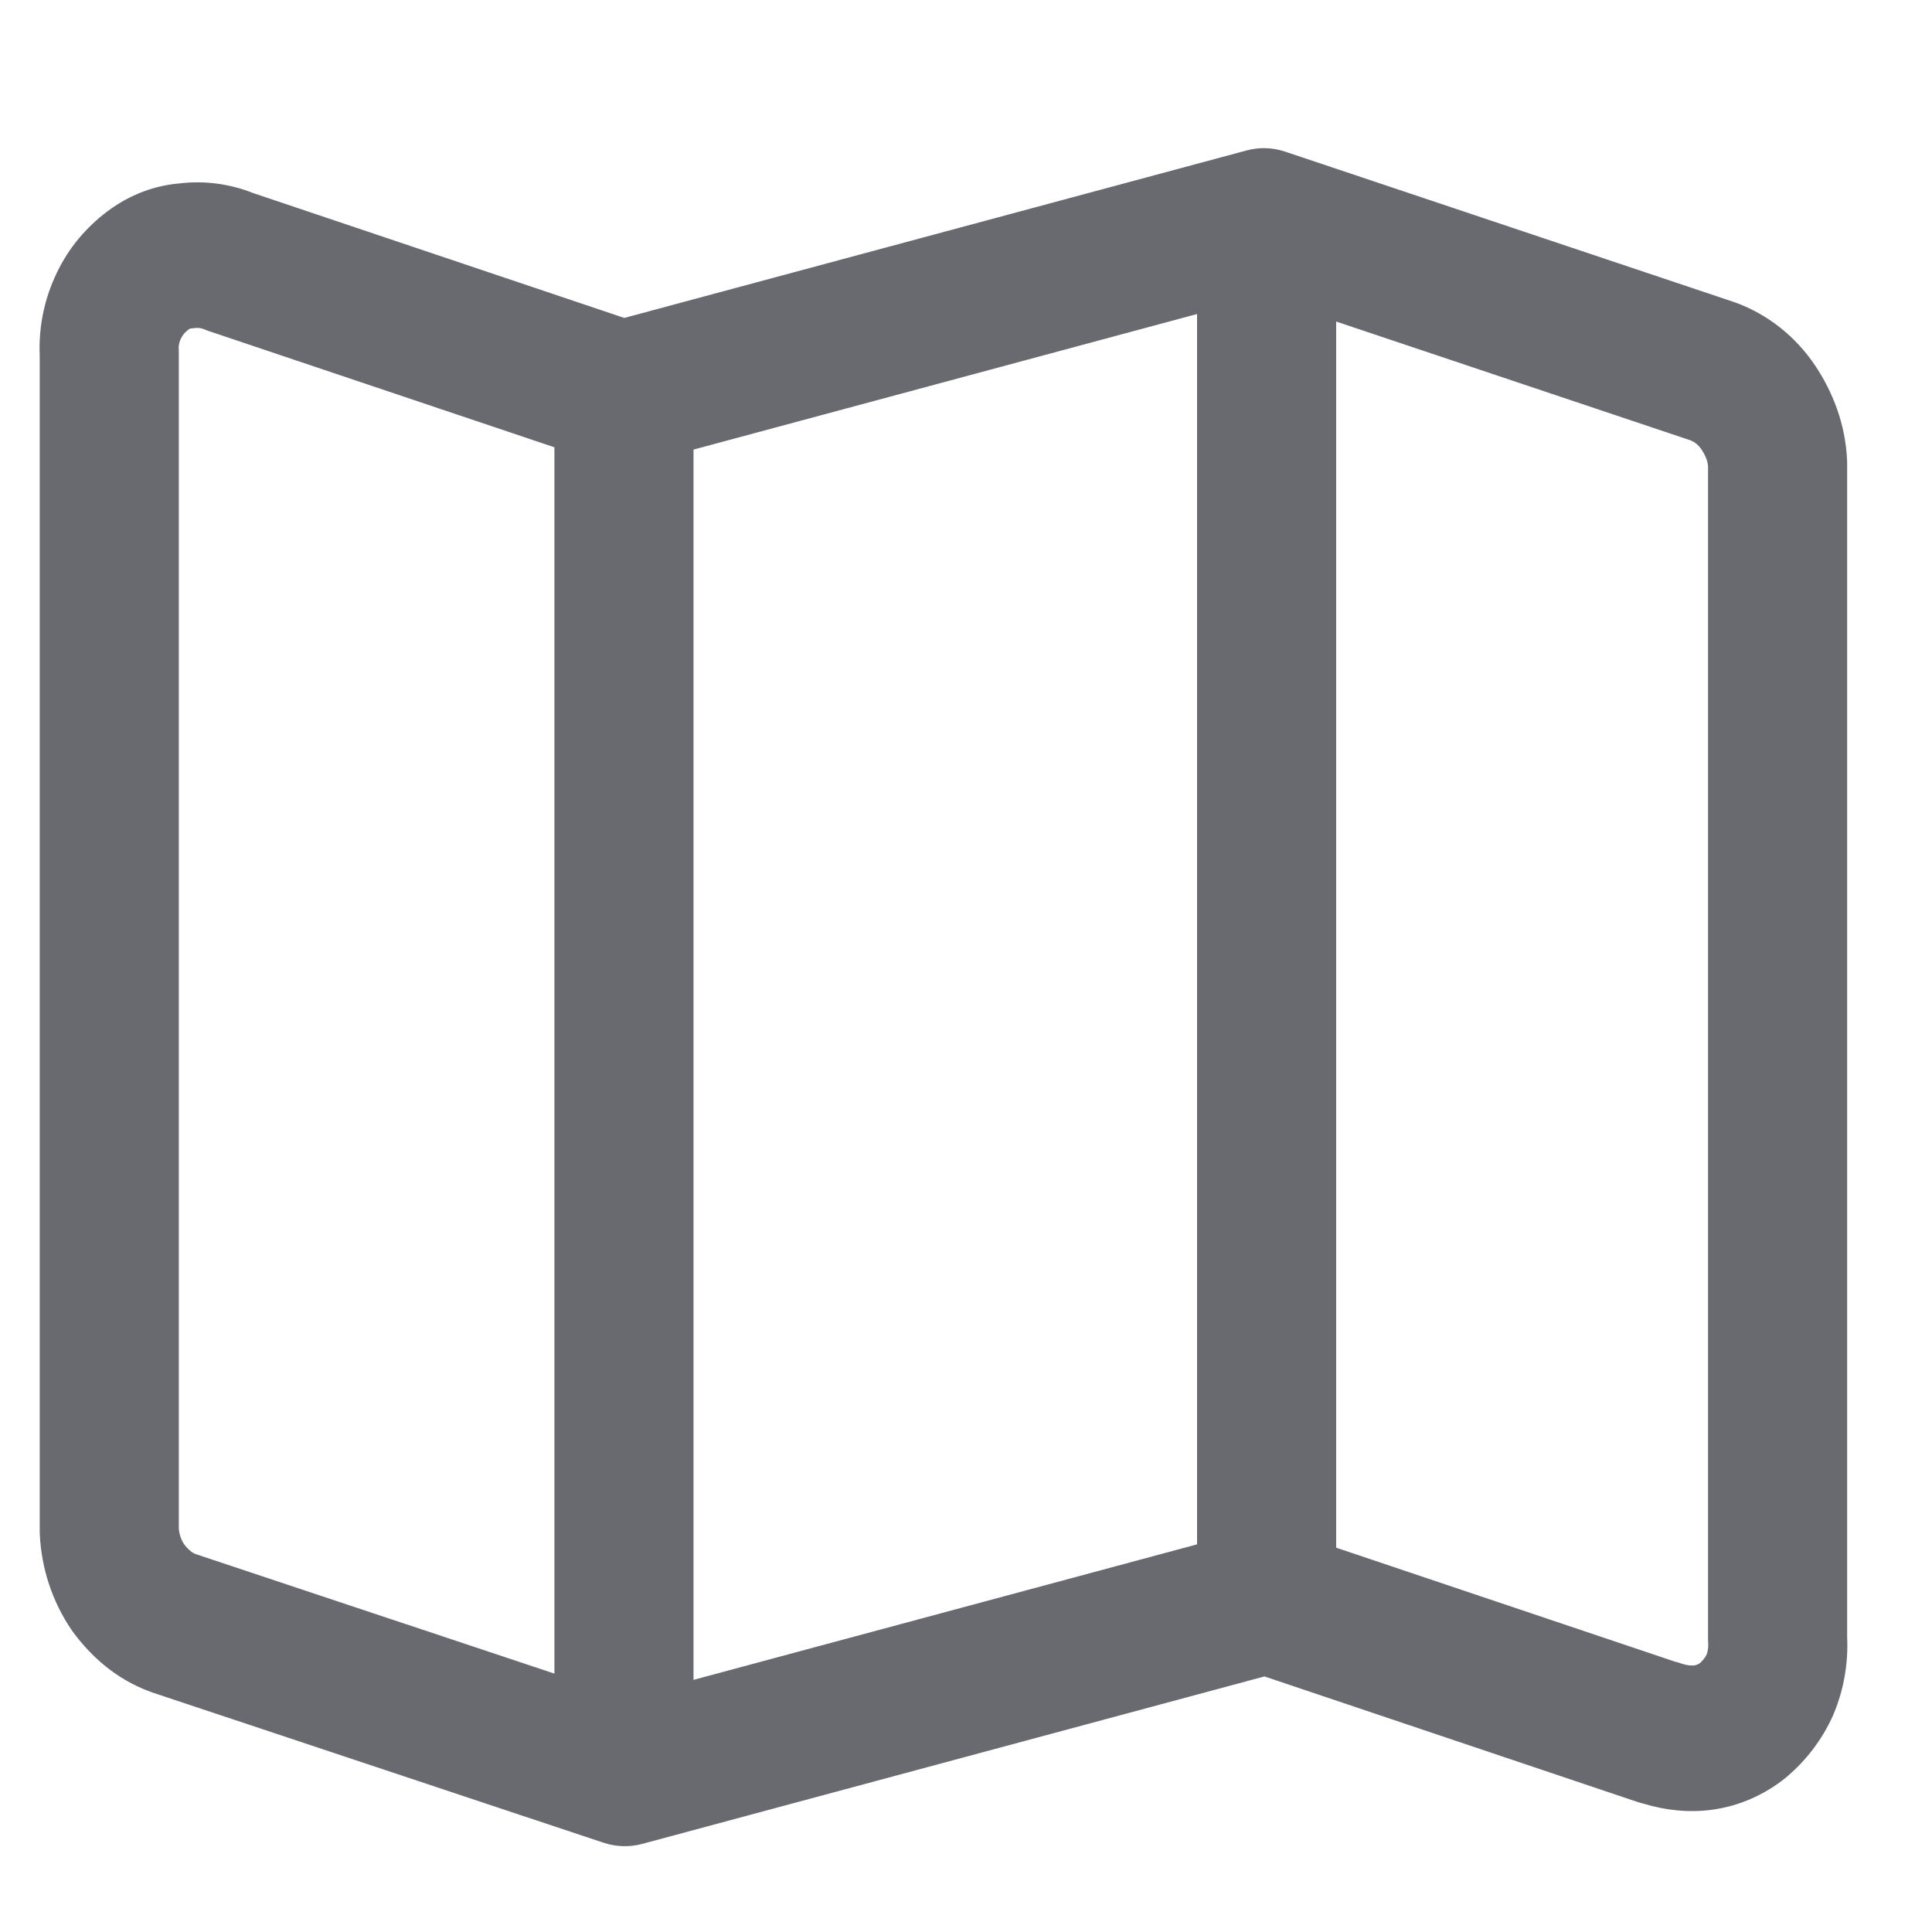 <svg width="25" height="25" viewBox="0 0 25 25" fill="none" xmlns="http://www.w3.org/2000/svg">
<g clip-path="url(#clip0_1971_4087)">
<path fill-rule="evenodd" clip-rule="evenodd" d="M16.13 1.947C16.294 1.902 16.467 1.908 16.629 1.962L22.437 3.908L22.46 3.916C22.879 4.07 23.235 4.355 23.485 4.726C23.709 5.059 23.88 5.479 23.901 5.953C23.902 5.968 23.902 5.983 23.902 5.998V21.191C23.918 21.532 23.855 21.868 23.733 22.164C23.73 22.173 23.726 22.183 23.722 22.192C23.574 22.523 23.365 22.781 23.134 22.981C23.125 22.989 23.116 22.997 23.107 23.004C22.824 23.232 22.495 23.371 22.161 23.417L22.154 23.418C21.846 23.459 21.549 23.424 21.277 23.342C21.248 23.335 21.219 23.327 21.191 23.318L16.362 21.693L8.31 23.86C8.147 23.904 7.974 23.899 7.813 23.846L1.969 21.9C1.961 21.897 1.953 21.894 1.945 21.891C1.507 21.731 1.179 21.438 0.939 21.11C0.932 21.1 0.926 21.09 0.919 21.081C0.678 20.723 0.536 20.3 0.515 19.854C0.515 19.839 0.514 19.824 0.514 19.809V4.604C0.499 4.256 0.564 3.91 0.707 3.591C0.856 3.255 1.072 2.988 1.334 2.778C1.612 2.554 1.95 2.404 2.326 2.373C2.646 2.335 2.97 2.377 3.275 2.498L8.078 4.114L16.13 1.947ZM16.327 3.838L8.274 6.006C8.11 6.05 7.937 6.045 7.775 5.99L2.699 4.283C2.679 4.276 2.659 4.269 2.64 4.26C2.603 4.245 2.565 4.24 2.522 4.245C2.503 4.248 2.485 4.249 2.466 4.251C2.466 4.251 2.464 4.251 2.46 4.252C2.455 4.254 2.445 4.259 2.431 4.271C2.381 4.311 2.356 4.346 2.338 4.387C2.317 4.434 2.31 4.478 2.313 4.52C2.314 4.54 2.314 4.559 2.314 4.579V19.781C2.32 19.852 2.342 19.92 2.381 19.981C2.443 20.062 2.493 20.095 2.532 20.11L8.113 21.969L16.166 19.802C16.331 19.757 16.504 19.762 16.666 19.817L21.675 21.502C21.705 21.509 21.734 21.518 21.763 21.528C21.828 21.55 21.883 21.555 21.927 21.55C21.948 21.546 21.974 21.537 21.998 21.52C22.04 21.481 22.066 21.445 22.084 21.409C22.099 21.366 22.107 21.318 22.104 21.274C22.103 21.255 22.102 21.235 22.102 21.216V6.029C22.097 5.975 22.074 5.899 22.015 5.813C21.979 5.759 21.93 5.719 21.872 5.697L16.327 3.838Z" fill="#696A6F"/>
<path fill-rule="evenodd" clip-rule="evenodd" d="M8.074 4.14C8.571 4.14 8.974 4.561 8.974 5.081V22.848C8.974 23.368 8.571 23.79 8.074 23.79C7.577 23.79 7.174 23.368 7.174 22.848V5.081C7.174 4.561 7.577 4.14 8.074 4.14Z" fill="#696A6F"/>
<path fill-rule="evenodd" clip-rule="evenodd" d="M16.39 2.018C16.887 2.018 17.29 2.439 17.29 2.959V20.726C17.29 21.246 16.887 21.668 16.39 21.668C15.893 21.668 15.49 21.246 15.49 20.726V2.959C15.49 2.439 15.893 2.018 16.39 2.018Z" fill="#696A6F"/>
</g>
<defs>
<clipPath id="clip0_1971_4087">
<rect width="24" height="24" fill="white" transform="translate(0.208 0.889)"/>
</clipPath>
</defs>
</svg>
